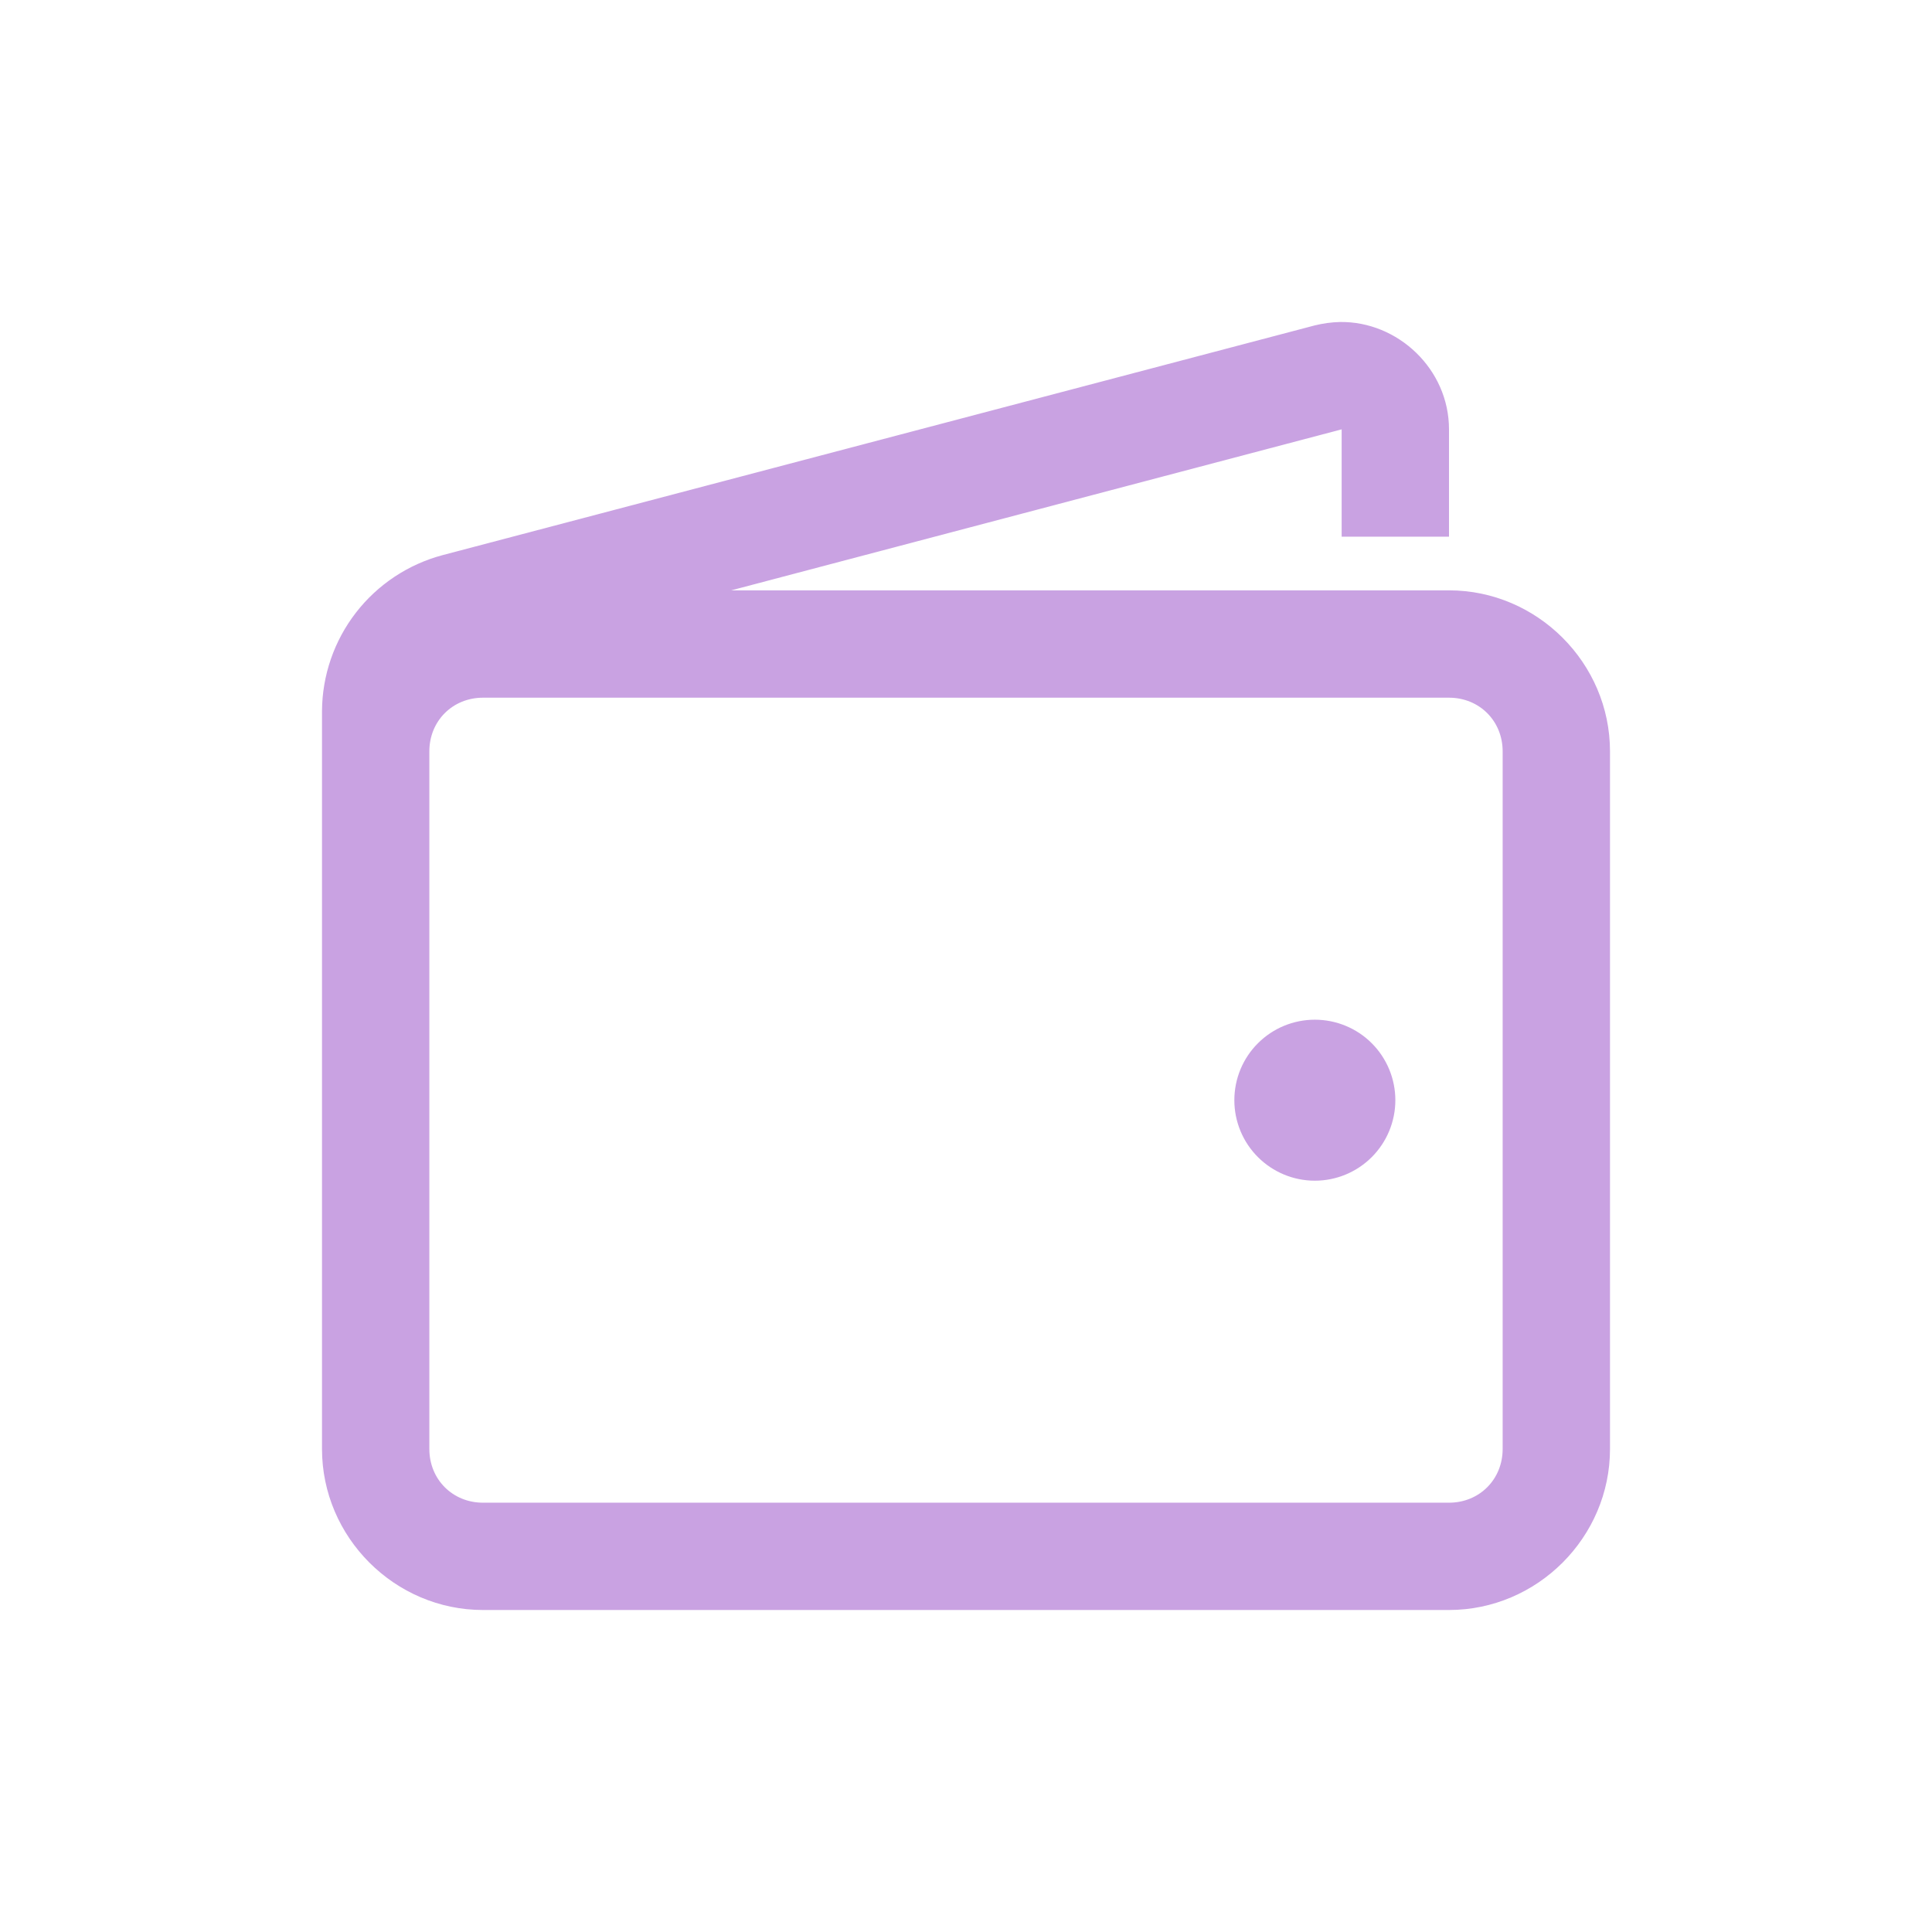 <svg width="48" height="48" viewBox="0 0 48 48" fill="none" xmlns="http://www.w3.org/2000/svg">
<g id="Atomic=Atom, Tipo=Icon, Estado=Standard, Caracteristica=la:shopping-cartla:wallet">
<g id="Group 5">
<path id="Vector" d="M33.292 8C33.081 8.005 32.871 8.034 32.667 8.084L11 13.791C10.144 14.018 9.386 14.52 8.843 15.221C8.301 15.921 8.005 16.781 8 17.667V36C8 38.194 9.807 40 12 40H36C38.193 40 40 38.194 40 36V18.667C40 16.474 38.193 14.667 36 14.667H18.167L33.333 10.667V13.334H36V10.667C36 9.167 34.724 7.979 33.292 8ZM12 17.334H36C36.755 17.334 37.333 17.912 37.333 18.667V36C37.333 36.755 36.755 37.334 36 37.334H12C11.245 37.334 10.667 36.755 10.667 36V18.667C10.667 17.912 11.245 17.334 12 17.334ZM32.667 25.334C32.136 25.334 31.628 25.544 31.253 25.919C30.877 26.294 30.667 26.803 30.667 27.334C30.667 27.864 30.877 28.373 31.253 28.748C31.628 29.123 32.136 29.334 32.667 29.334C33.197 29.334 33.706 29.123 34.081 28.748C34.456 28.373 34.667 27.864 34.667 27.334C34.667 26.803 34.456 26.294 34.081 25.919C33.706 25.544 33.197 25.334 32.667 25.334Z" fill="#C9A2E2"/>
</g>
</g>
</svg>
